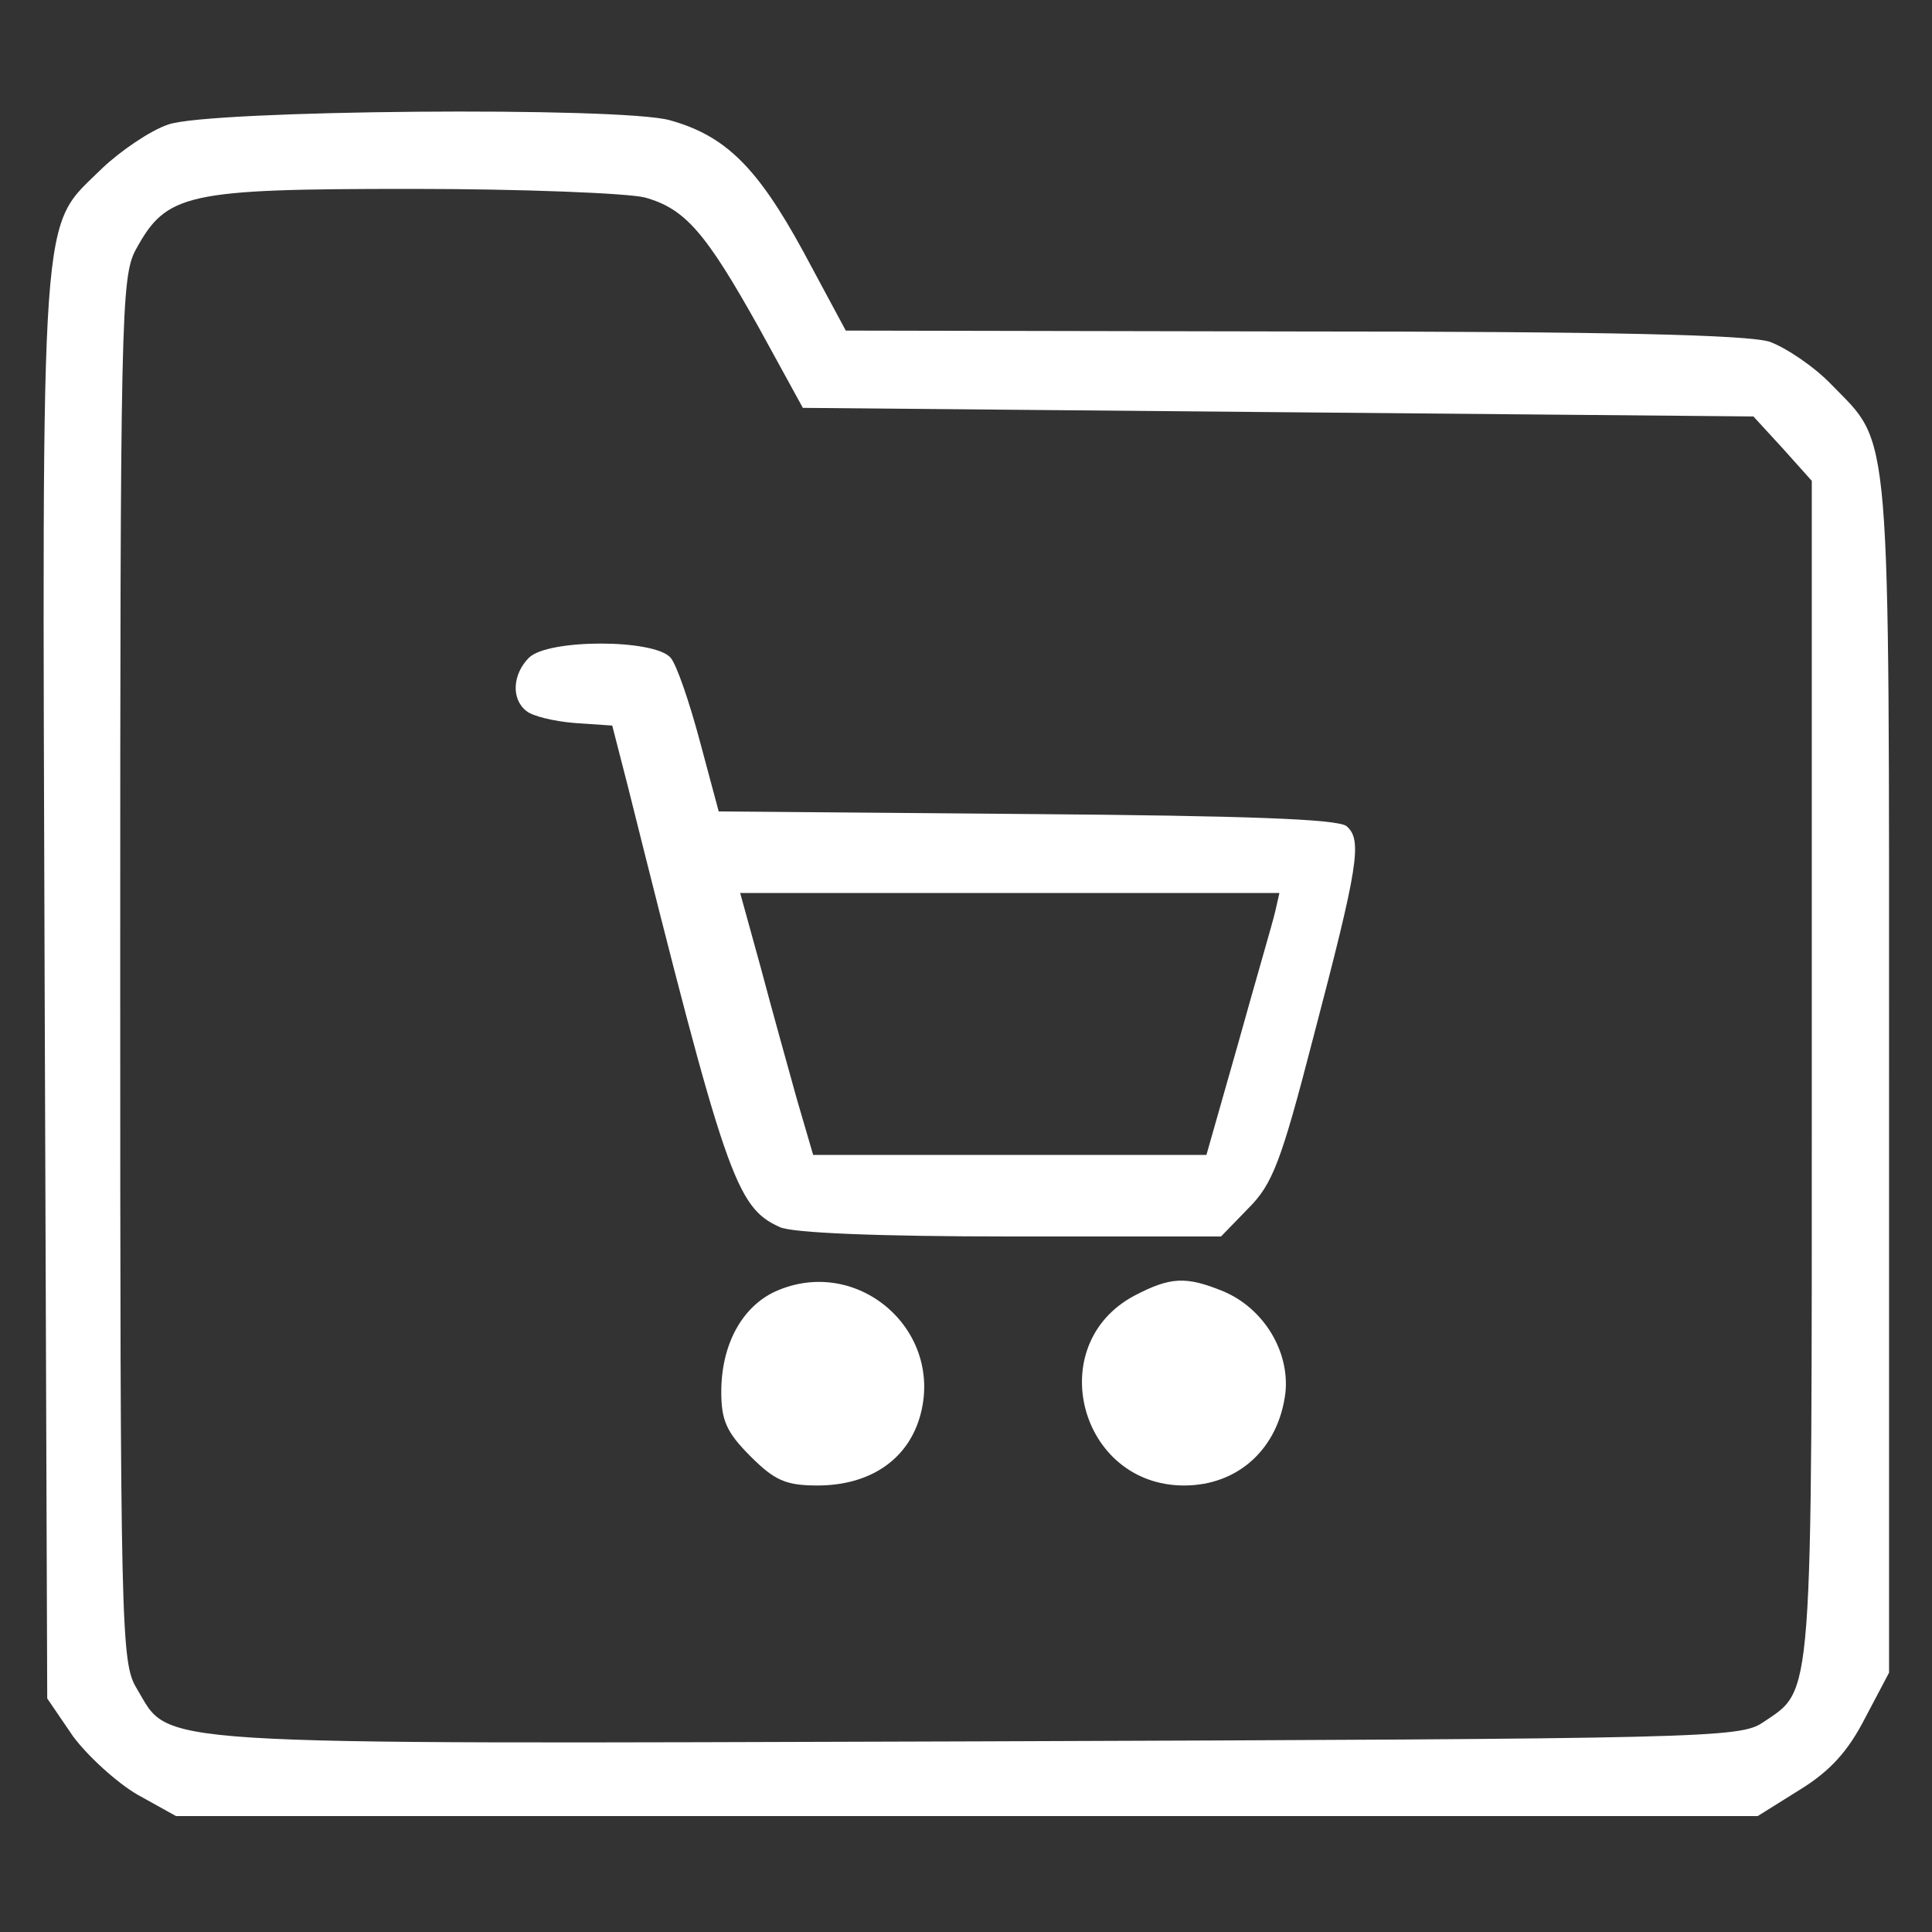 <?xml version="1.0" standalone="no"?>
<!DOCTYPE svg PUBLIC "-//W3C//DTD SVG 20010904//EN"
 "http://www.w3.org/TR/2001/REC-SVG-20010904/DTD/svg10.dtd">
<svg version="1.0" xmlns="http://www.w3.org/2000/svg"
 width="225pt" height="225pt" viewBox="0 0 225 225"
 preserveAspectRatio="xMidYMid meet">
<rect x="0" y="0" width="225" height="225" fill="#333333" stroke="none"/>
<g transform="translate(0,225) scale(0.1,-0.1)"
fill="#ffff" stroke="none">
<path d="M196 2105 c-21 -7 -56 -31 -77 -51 -73 -72 -70 -23 -67 -951 l3 -831
30 -44 c17 -23 51 -54 75 -68 l45 -25 921 0 921 0 48 30 c36 22 57 45 77 84
l28 53 0 694 c0 771 3 734 -67 806 -20 21 -53 43 -72 50 -26 8 -182 12 -556
12 l-520 1 -50 93 c-53 97 -90 134 -155 152 -57 16 -537 12 -584 -5z m555 -85
c47 -13 71 -41 133 -152 l51 -93 553 -5 554 -5 34 -37 34 -38 0 -685 c0 -748
2 -721 -57 -761 -27 -18 -63 -19 -916 -22 -985 -3 -937 -6 -978 62 -18 30 -19
66 -19 836 0 761 1 807 18 839 36 66 58 71 322 71 129 0 251 -5 271 -10z"/>
<path d="M616 1484 c-19 -19 -21 -48 -3 -62 7 -6 32 -12 56 -14 l44 -3 18 -70
c114 -456 126 -491 177 -514 14 -7 118 -11 268 -11 l246 0 32 33 c28 28 38 54
75 197 53 202 58 232 39 248 -11 8 -113 12 -373 14 l-358 3 -22 82 c-12 45
-27 89 -34 97 -19 22 -143 22 -165 0z m869 -296 c-3 -13 -23 -81 -43 -153
l-37 -130 -229 0 -229 0 -19 65 c-10 36 -29 104 -42 153 l-24 87 314 0 314 0
-5 -22z"/>
<path d="M903 746 c-39 -18 -63 -62 -63 -117 0 -33 6 -47 34 -75 28 -28 41
-34 78 -34 60 0 104 29 119 79 30 101 -72 190 -168 147z"/>
<path d="M1321 741 c-107 -57 -64 -221 58 -221 63 0 110 43 118 108 5 48 -25
98 -72 118 -44 18 -62 17 -104 -5z"/>
</g>
</svg>

